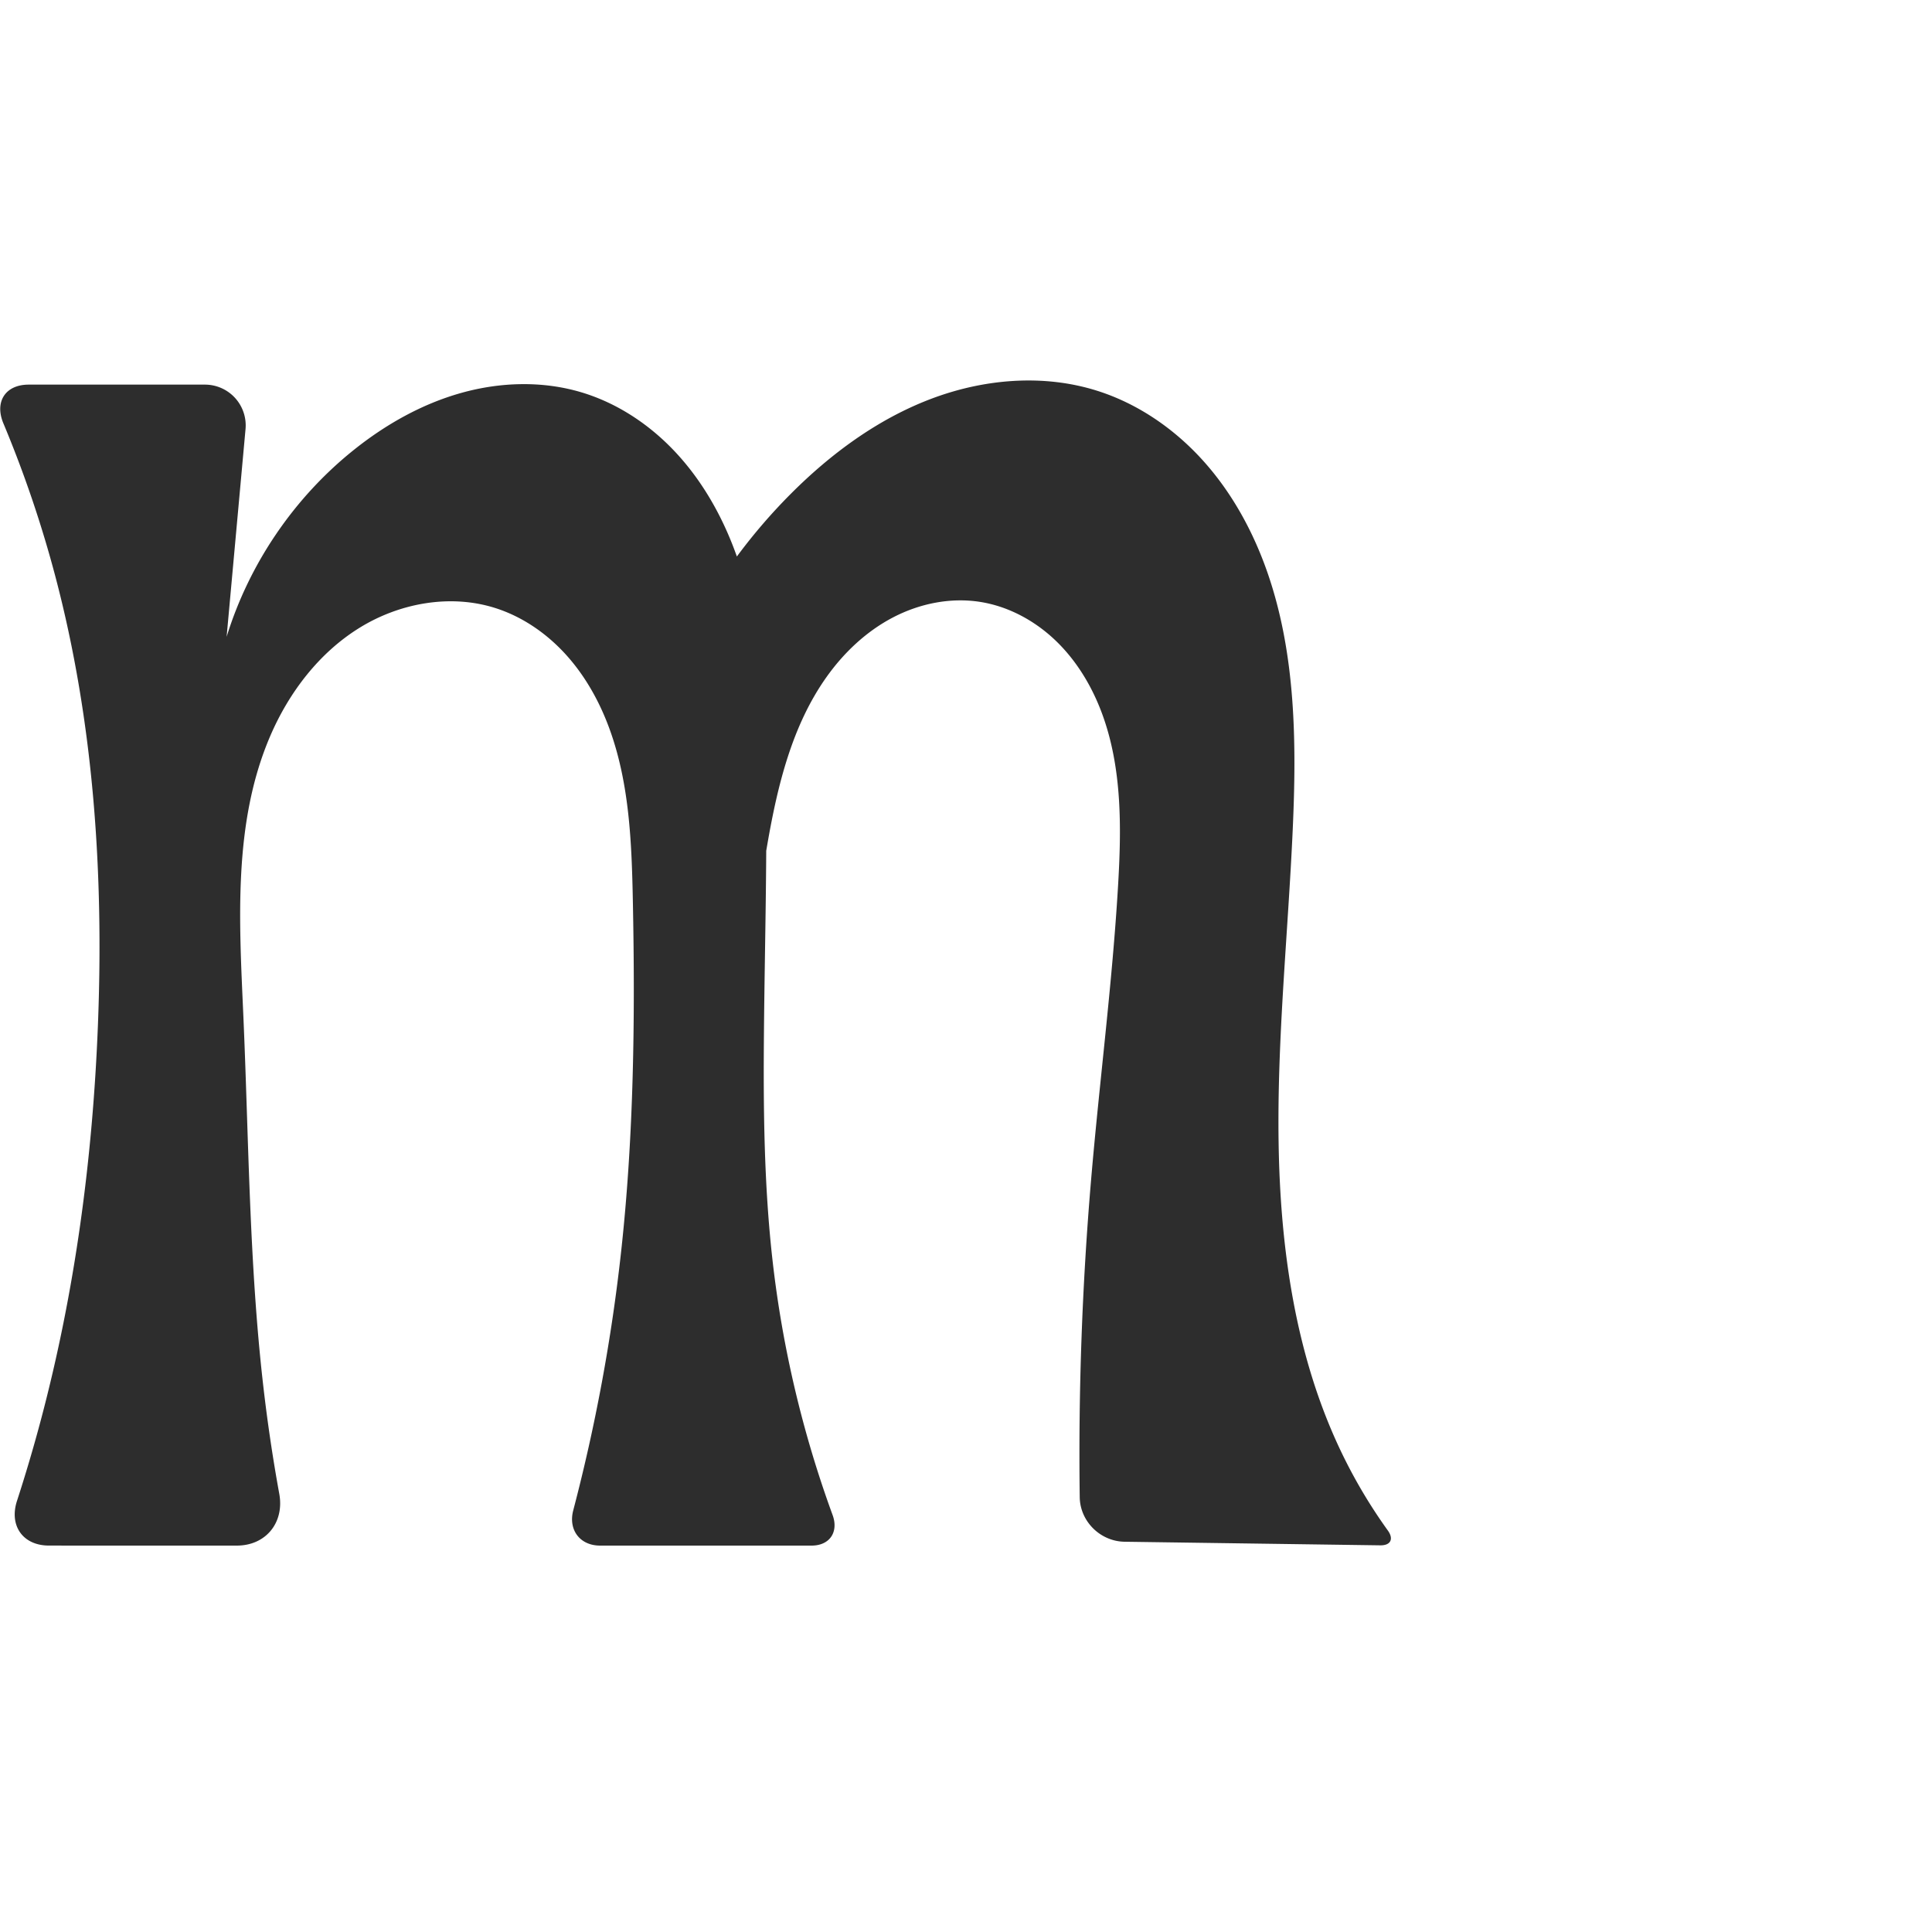 <?xml version="1.0" encoding="UTF-8" standalone="no"?>
<svg
   xmlns:dc="http://purl.org/dc/elements/1.1/"
   xmlns:cc="http://creativecommons.org/ns#"
   xmlns:rdf="http://www.w3.org/1999/02/22-rdf-syntax-ns#"
   xmlns:svg="http://www.w3.org/2000/svg"
   xmlns="http://www.w3.org/2000/svg"
   xmlns:sodipodi="http://sodipodi.sourceforge.net/DTD/sodipodi-0.dtd"
   xmlns:inkscape="http://www.inkscape.org/namespaces/inkscape"
   xml:space="preserve"
   width="1000"
   height="1000"
   version="1.1"
   style="clip-rule:evenodd;fill-rule:evenodd;image-rendering:optimizeQuality;shape-rendering:geometricPrecision;text-rendering:geometricPrecision"
   viewBox="0 0 1000 1000"
   id="svg10"
   sodipodi:docname="m.svg"
   inkscape:version="1.0.2 (e86c870879, 2021-01-15)"><sodipodi:namedview
   pagecolor="#ffffff"
   bordercolor="#666666"
   borderopacity="1"
   objecttolerance="10"
   gridtolerance="10"
   guidetolerance="10"
   inkscape:pageopacity="0"
   inkscape:pageshadow="2"
   inkscape:window-width="1920"
   inkscape:window-height="1007"
   id="namedview12"
   showgrid="false"
   inkscape:zoom="0.84890884"
   inkscape:cx="628.2652"
   inkscape:cy="573.52616"
   inkscape:window-x="1920"
   inkscape:window-y="0"
   inkscape:window-maximized="1"
   inkscape:current-layer="svg10"
   showguides="true"
   inkscape:guide-bbox="true"
   inkscape:document-rotation="0"><sodipodi:guide
   position="0,1000"
   orientation="0,1"
   id="guide16"
   inkscape:label=""
   inkscape:locked="true"
   inkscape:color="rgb(0,0,255)" /><sodipodi:guide
   position="1763.312,2036.169"
   orientation="1000,0"
   id="guide18" /><sodipodi:guide
   position="0,200"
   orientation="0,1"
   id="guide20"
   inkscape:label="base"
   inkscape:locked="true"
   inkscape:color="rgb(0,0,255)" /><inkscape:grid
   type="xygrid"
   id="grid24"
   originx="-473.376"
   originy="-489.692" /><sodipodi:guide
   position="0,0"
   orientation="0,1"
   id="guide34"
   inkscape:label="bottom"
   inkscape:locked="true"
   inkscape:color="rgb(0,0,255)" /><sodipodi:guide
   position="225.051,1693.319"
   orientation="0,1"
   id="guide44"
   inkscape:label=""
   inkscape:locked="false"
   inkscape:color="rgb(0,0,255)" /><sodipodi:guide
   position="0,900"
   orientation="0,1"
   id="guide46"
   inkscape:label=""
   inkscape:locked="true"
   inkscape:color="rgb(0,0,255)" /><sodipodi:guide
   position="725.859,538.292"
   orientation="1,0"
   id="guide841"
   inkscape:label="width" />    <sodipodi:guide
   position="-7.068,800.921"
   orientation="0,-1"
   id="guide850" /></sodipodi:namedview>
 <defs
   id="defs4"><inkscape:path-effect
   effect="fillet_chamfer"
   id="path-effect852"
   is_visible="true"
   lpeversion="1"
   satellites_param="F,0,0,1,0,9.737,0,1 @ F,0,0,1,0,22.781,0,1 @ F,0,0,1,0,0,0,1 @ F,0,0,1,0,0,0,1 @ F,0,0,1,0,0,0,1 @ F,0,0,1,0,0,0,1 @ F,0,0,1,0,0,0,1 @ F,0,0,1,0,0,0,1 @ F,0,0,1,0,0,0,1 @ F,0,0,1,0,0,0,1 @ F,0,0,1,0,0,0,1 @ F,0,0,1,0,0,0,1 @ F,0,0,1,0,0,0,1 @ F,0,0,1,0,0,0,1 @ F,0,0,1,0,0,0,1 @ F,0,0,1,0,0,0,1 @ F,0,0,1,0,0,0,1 @ F,0,0,1,0,0,0,1 @ F,0,0,1,0,0,0,1 @ F,0,0,1,0,0,0,1 | F,0,0,1,0,16.925,0,1 @ F,0,0,1,0,18.892,0,1 @ F,0,0,1,0,0,0,1 @ F,0,0,1,0,0,0,1 @ F,0,0,1,0,0,0,1 @ F,0,0,1,0,0,0,1 @ F,0,0,1,0,0,0,1 @ F,0,0,1,0,0,0,1 @ F,0,0,1,0,0,0,1 @ F,0,0,1,0,0,0,1 @ F,0,0,1,0,0,0,1 @ F,0,0,1,0,27.3,0,1 @ F,0,0,1,0,24.449,0,1 @ F,0,0,1,0,0,0,1 @ F,0,0,1,0,0,0,1 @ F,0,0,1,0,0,0,1 @ F,0,0,1,0,21.925,0,1 @ F,0,0,1,0,23.115,0,1 @ F,0,0,1,0,0,0,1 @ F,0,0,1,0,0,0,1 @ F,0,0,1,0,0,0,1 @ F,0,0,1,0,0,0,1 @ F,0,0,1,0,0,0,1 @ F,0,0,1,0,0,0,1 @ F,0,0,1,0,0,0,1 @ F,0,0,1,0,0,0,1 @ F,0,0,1,0,0,0,1"
   unit="px"
   method="auto"
   mode="F"
   radius="0"
   chamfer_steps="1"
   flexible="false"
   use_knot_distance="true"
   apply_no_radius="true"
   apply_with_radius="true"
   only_selected="true"
   hide_knots="false" /><inkscape:path-effect
   effect="spiro"
   id="path-effect883"
   is_visible="true"
   lpeversion="1" /><inkscape:path-effect
   effect="spiro"
   id="path-effect849"
   is_visible="true"
   lpeversion="1" /><inkscape:path-effect
   effect="spiro"
   id="path-effect851"
   is_visible="true"
   lpeversion="1" />
  <style
   type="text/css"
   id="style2">
   <![CDATA[
    .fil0 {fill:#EF7F1A;fill-rule:nonzero}
   ]]>
  </style>
 <inkscape:path-effect
   effect="spiro"
   id="path-effect1214"
   is_visible="true"
   lpeversion="1" /><inkscape:path-effect
   effect="spiro"
   id="path-effect1195"
   is_visible="true"
   lpeversion="1" /><inkscape:path-effect
   effect="spiro"
   id="path-effect992"
   is_visible="true"
   lpeversion="1" /><inkscape:path-effect
   effect="spiro"
   id="path-effect1060"
   is_visible="true"
   lpeversion="1" /><inkscape:path-effect
   effect="spiro"
   id="path-effect1047"
   is_visible="true"
   lpeversion="1" /><inkscape:path-effect
   effect="spiro"
   id="path-effect1085"
   is_visible="true"
   lpeversion="1" /><inkscape:path-effect
   effect="spiro"
   id="path-effect1286"
   is_visible="true"
   lpeversion="1" /></defs>
 
<path
   id="path847-3"
   style="clip-rule:evenodd;fill:#2d2d2d;fill-rule:nonzero;stroke:none;stroke-width:1.052px;stroke-linecap:butt;stroke-linejoin:miter;stroke-opacity:1;image-rendering:optimizeQuality;shape-rendering:geometricPrecision;text-rendering:geometricPrecision"
   inkscape:path-effect="#path-effect883;#path-effect852"
   inkscape:original-d="m 724.17994,800 -164.8587,-2.3188 c 0,0 1.66737,-124.71774 5.42114,-186.94623 3.064,-50.79387 23.0774,-101.95895 13.95006,-152.01989 -9.7838,-53.66143 -17.44137,-139.91748 -71.50032,-147.19086 -55.14109,-7.41898 -87.78332,74.52101 -110.02027,125.52198 -14.37404,32.96721 -11.05463,107.32589 -11.05463,107.32589 L 330.04015,400.70981 c 0,0 41.19708,-109.36267 79.30068,-145.12608 40.64769,-38.15124 108.34066,-77.64045 158.50961,-53.33351 72.31074,35.03468 84.51685,148.35475 101.26959,226.93983 22.37932,104.9787 -8.59447,218.97358 24.51015,321.07865 6.00024,18.50665 40.18227,32.82823 30.54976,49.7313 z m -287.1717,0 H 291.7233 c 0,0 23.92791,-100.84273 29.77091,-152.17797 6.84837,-60.16822 21.32265,-122.87566 6.07003,-181.53313 C 312.78886,409.46684 316.21823,315.15158 256.56165,314.78377 172.7284,314.26691 146.4311,446.16881 125.97284,526.09485 c -15.85455,61.94034 3.3904,127.83757 10.3079,191.34582 C 139.30002,745.16001 149.87112,800 149.87112,800 L 0.893754,799.9826 c 0,0 16.701491,-42.76758 20.317569,-65.22684 C 31.40532,671.44141 49.010604,599.28916 50.687408,530.52844 52.581936,452.83949 45.625119,374.27427 28.670839,298.43421 20.992243,264.08624 -7.067897,199.07909 -7.067897,199.07909 H 129.18009 L 117.2974,329.61425 c 0,0 33.87936,-74.39678 65.8517,-96.74969 33.22878,-23.23133 81.10524,-46.69702 117.93847,-29.75123 64.80229,29.81346 79.1736,122.13063 95.25189,191.62644 10.44579,45.15023 -1.63628,92.68807 -0.91608,139.02546 0.61711,39.70455 -1.14825,79.725 4.4867,119.04587 C 407.08294,702.8635 437.00824,800 437.00824,800 Z"
   d="M 714.443,799.863 582.1,798.002 c -12.581,-0.177 -23.069,-10.516 -23.236,-23.097 -0.726,-54.775 1.236,-109.586 5.878,-164.17 4.312,-50.706 10.934,-101.22 13.95,-152.02 1.781,-29.996 2.172,-60.903 -8.179,-89.113 -5.175,-14.105 -13.064,-27.344 -23.866,-37.786 -10.803,-10.442 -24.609,-17.984 -39.455,-20.292 -15.298,-2.378 -31.228,0.885 -44.955,8.044 -13.727,7.159 -25.309,18.075 -34.299,30.68 -17.979,25.209 -25.475,56.29 -30.767,86.798 -6.152,35.464 -9.848,71.353 -11.055,107.326 L 330.04,400.71 c 11.966,-54.58 39.831,-105.575 79.301,-145.126 20.717,-20.76 44.867,-38.575 72.273,-49.021 27.405,-10.446 58.27,-13.143 86.237,-4.313 21.303,6.726 40.314,19.92 55.205,36.572 14.892,16.652 25.763,36.676 33.063,57.789 14.6,42.226 15,87.944 13.001,132.578 -2.429,54.227 -8.168,108.366 -7.309,162.64 0.859,54.275 8.619,109.365 31.819,158.438 6.944,14.689 15.232,28.743 24.72,41.932 3.141,4.365 1.47,7.738 -3.907,7.662 z M 420.083,800 H 310.615 c -10.434,0 -16.558,-8.131 -13.91,-18.223 11.538,-43.962 19.833,-88.775 24.788,-133.955 6.606,-60.227 7.278,-120.957 6.07,-181.533 -0.596,-29.862 -1.752,-60.29 -11.861,-88.396 -5.055,-14.053 -12.363,-27.396 -22.312,-38.533 -9.949,-11.138 -22.609,-20.014 -36.829,-24.576 -23.358,-7.495 -49.729,-2.7 -70.577,10.229 -20.848,12.929 -36.399,33.371 -46.095,55.905 -19.391,45.068 -16.064,96.162 -13.917,145.177 2.796,63.831 3.007,127.873 10.308,191.346 2.148,18.678 4.909,37.286 8.276,55.783 2.7,14.833 -6.908,26.775 -21.986,26.773 l -97.228,-0.011 C 11.84,799.984 4.627,789.689 8.797,776.847 13.316,762.933 17.457,748.895 21.211,734.756 38.9,668.144 47.985,599.396 50.687,530.528 53.745,452.588 48.577,373.852 28.671,298.434 21.543,271.427 12.542,244.914 1.76,219.147 -2.914,207.978 2.748,199.079 14.858,199.079 h 91.208 a 21.106,21.106 47.601 0 1 21.02,23.02 l -9.787,107.515 c 11.665,-37.84 34.928,-72.018 65.852,-96.75 16.471,-13.172 35.206,-23.765 55.511,-29.467 20.305,-5.703 42.232,-6.364 62.428,-0.284 18.316,5.514 34.8,16.44 47.954,30.328 13.154,13.887 23.058,30.667 30.066,48.465 14.016,35.597 16.487,74.584 17.232,112.834 0.902,46.336 -0.492,92.682 -0.916,139.025 -0.363,39.734 -0.008,79.565 4.487,119.046 5.103,44.817 15.556,89.021 31.049,131.383 C 434.169,792.972 429.431,800 420.083,800 Z"
   sodipodi:nodetypes="ccssssccsssacccsssssccssscccsssssc" /></svg>
